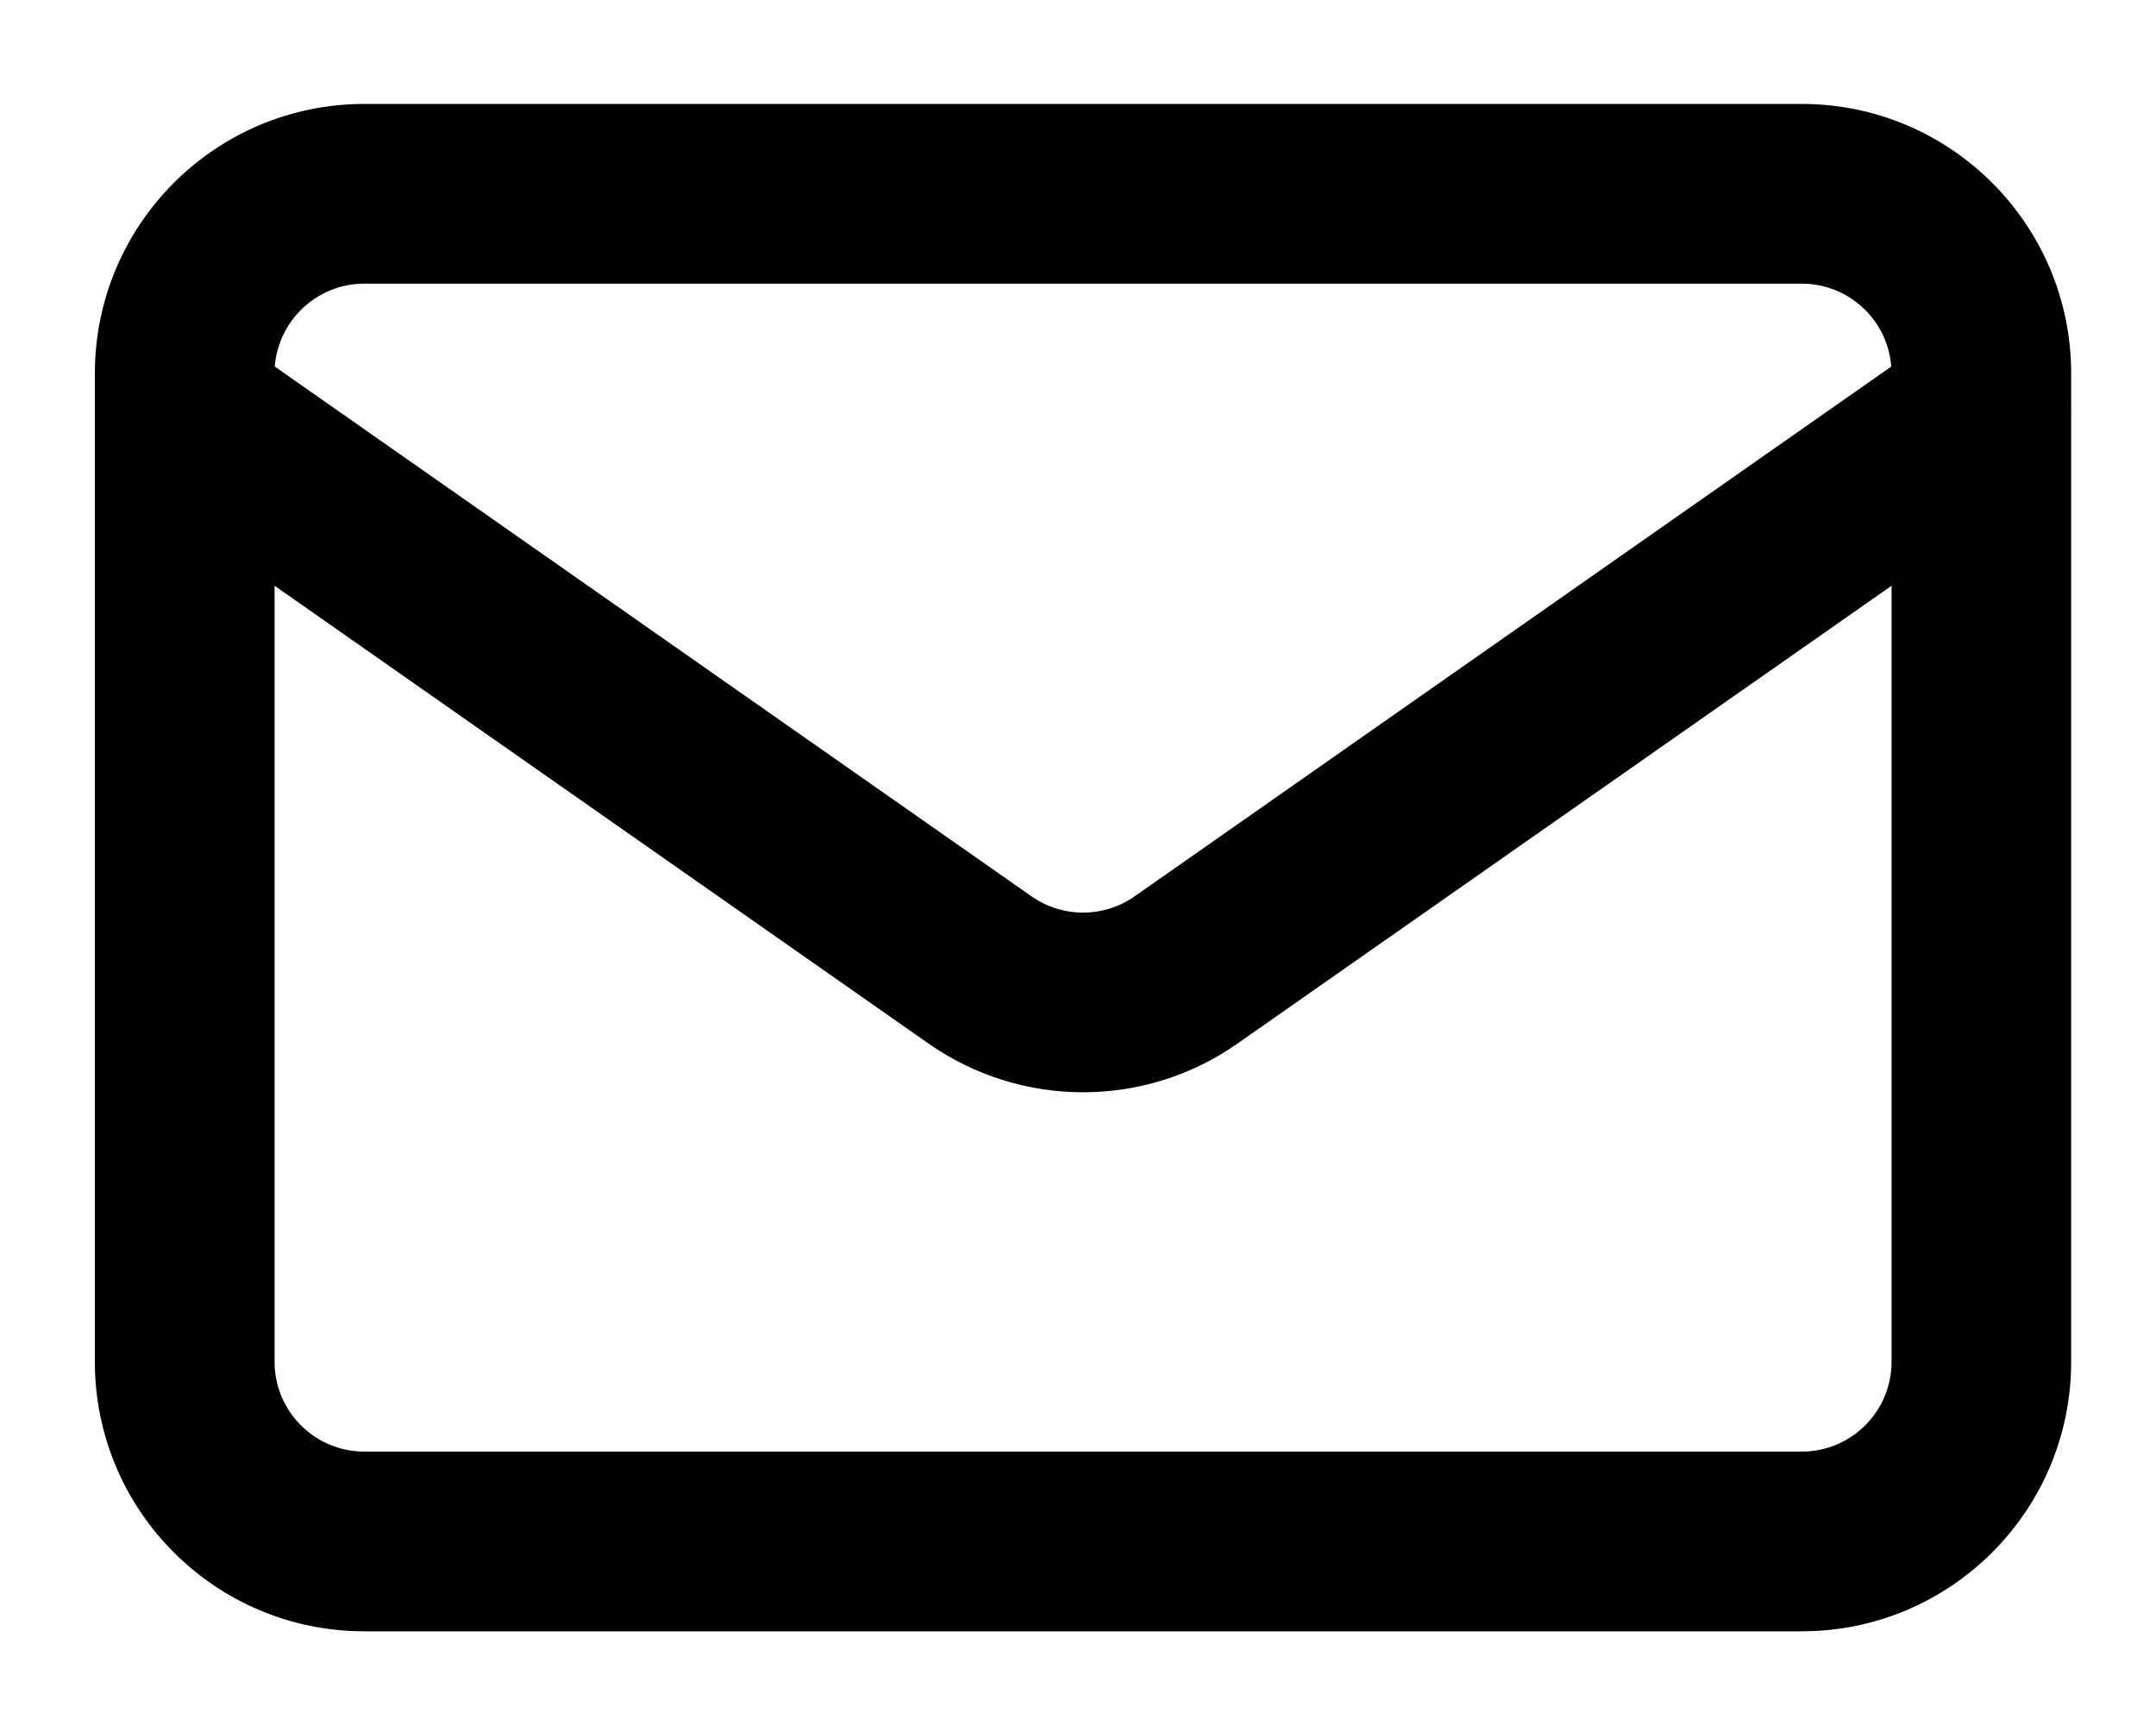 <svg width="20" height="16" viewBox="0 0 20 16" fill="none" xmlns="http://www.w3.org/2000/svg">
<path fill-rule="evenodd" clip-rule="evenodd" d="M3.38 0.964H16.713C18.094 0.964 19.213 2.084 19.213 3.464V3.821C19.214 3.828 19.214 3.835 19.213 3.842V12.631C19.213 14.012 18.094 15.131 16.713 15.131H3.38C1.999 15.131 0.88 14.012 0.88 12.631V3.842C0.88 3.835 0.88 3.828 0.88 3.821V3.464C0.88 2.084 1.999 0.964 3.38 0.964ZM2.547 5.433V12.631C2.547 13.091 2.92 13.464 3.38 13.464H16.713C17.174 13.464 17.547 13.091 17.547 12.631V5.433L11.48 9.679C10.62 10.282 9.474 10.282 8.613 9.679L2.547 5.433ZM17.544 3.4L10.525 8.314C10.238 8.515 9.856 8.515 9.569 8.314L2.549 3.4C2.582 2.97 2.942 2.631 3.38 2.631H16.713C17.152 2.631 17.512 2.97 17.544 3.4Z" fill="currentColor"/>
</svg>
